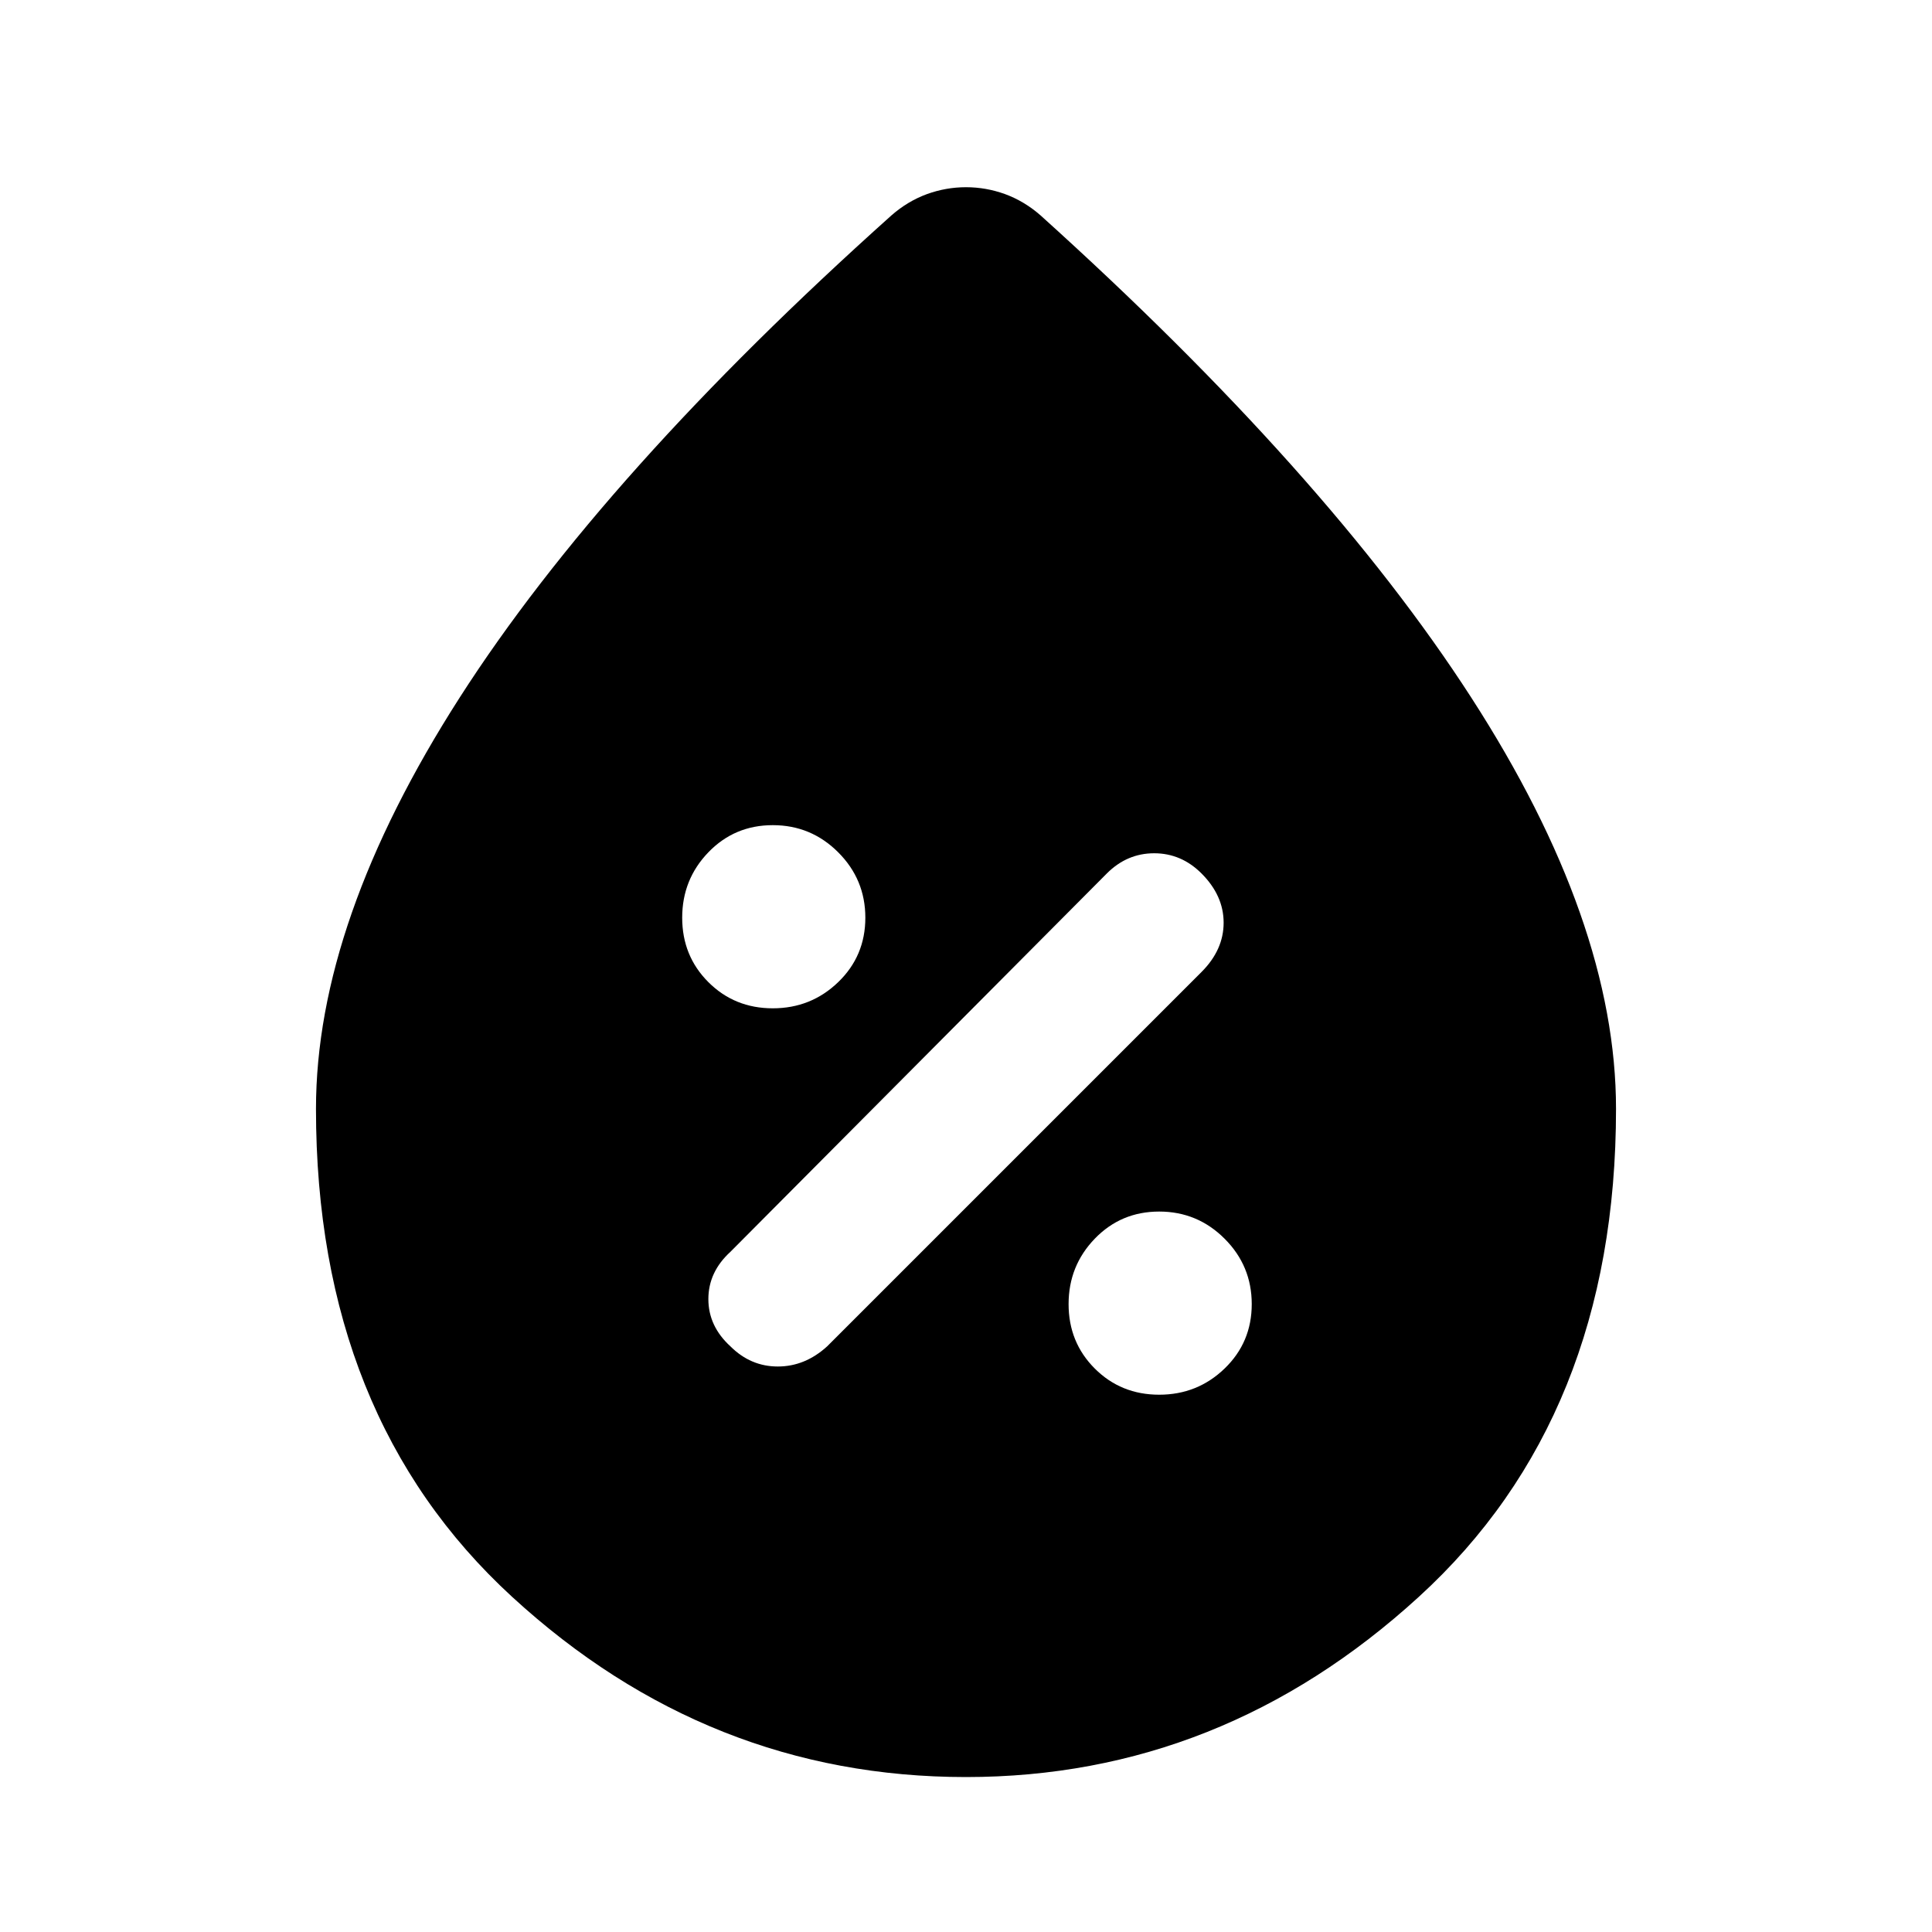<svg xmlns="http://www.w3.org/2000/svg" height="20" width="20"><path d="M12 14.438q.396 0 .677-.271t.281-.667q0-.396-.281-.677T12 12.542q-.396 0-.667.281t-.271.677q0 .396.271.667t.667.271Zm-4.438-.5q.209.208.49.208t.51-.208l3.876-3.876q.229-.229.229-.51t-.229-.51q-.209-.209-.49-.209t-.49.209l-3.896 3.916q-.229.209-.229.49t.229.49Zm.438-3.5q.396 0 .677-.271t.281-.667q0-.396-.281-.677T8 8.542q-.396 0-.667.281t-.271.677q0 .396.271.667t.667.271Zm2 7.958q-2.667 0-4.698-1.865-2.031-1.864-2.031-5.052 0-1.937 1.489-4.26 1.49-2.323 4.469-4.99.167-.146.365-.219.198-.072.406-.072.208 0 .406.072.198.073.365.219 2.958 2.667 4.458 4.99 1.5 2.323 1.5 4.26 0 3.188-2.042 5.052-2.041 1.865-4.687 1.865Z"/></svg>